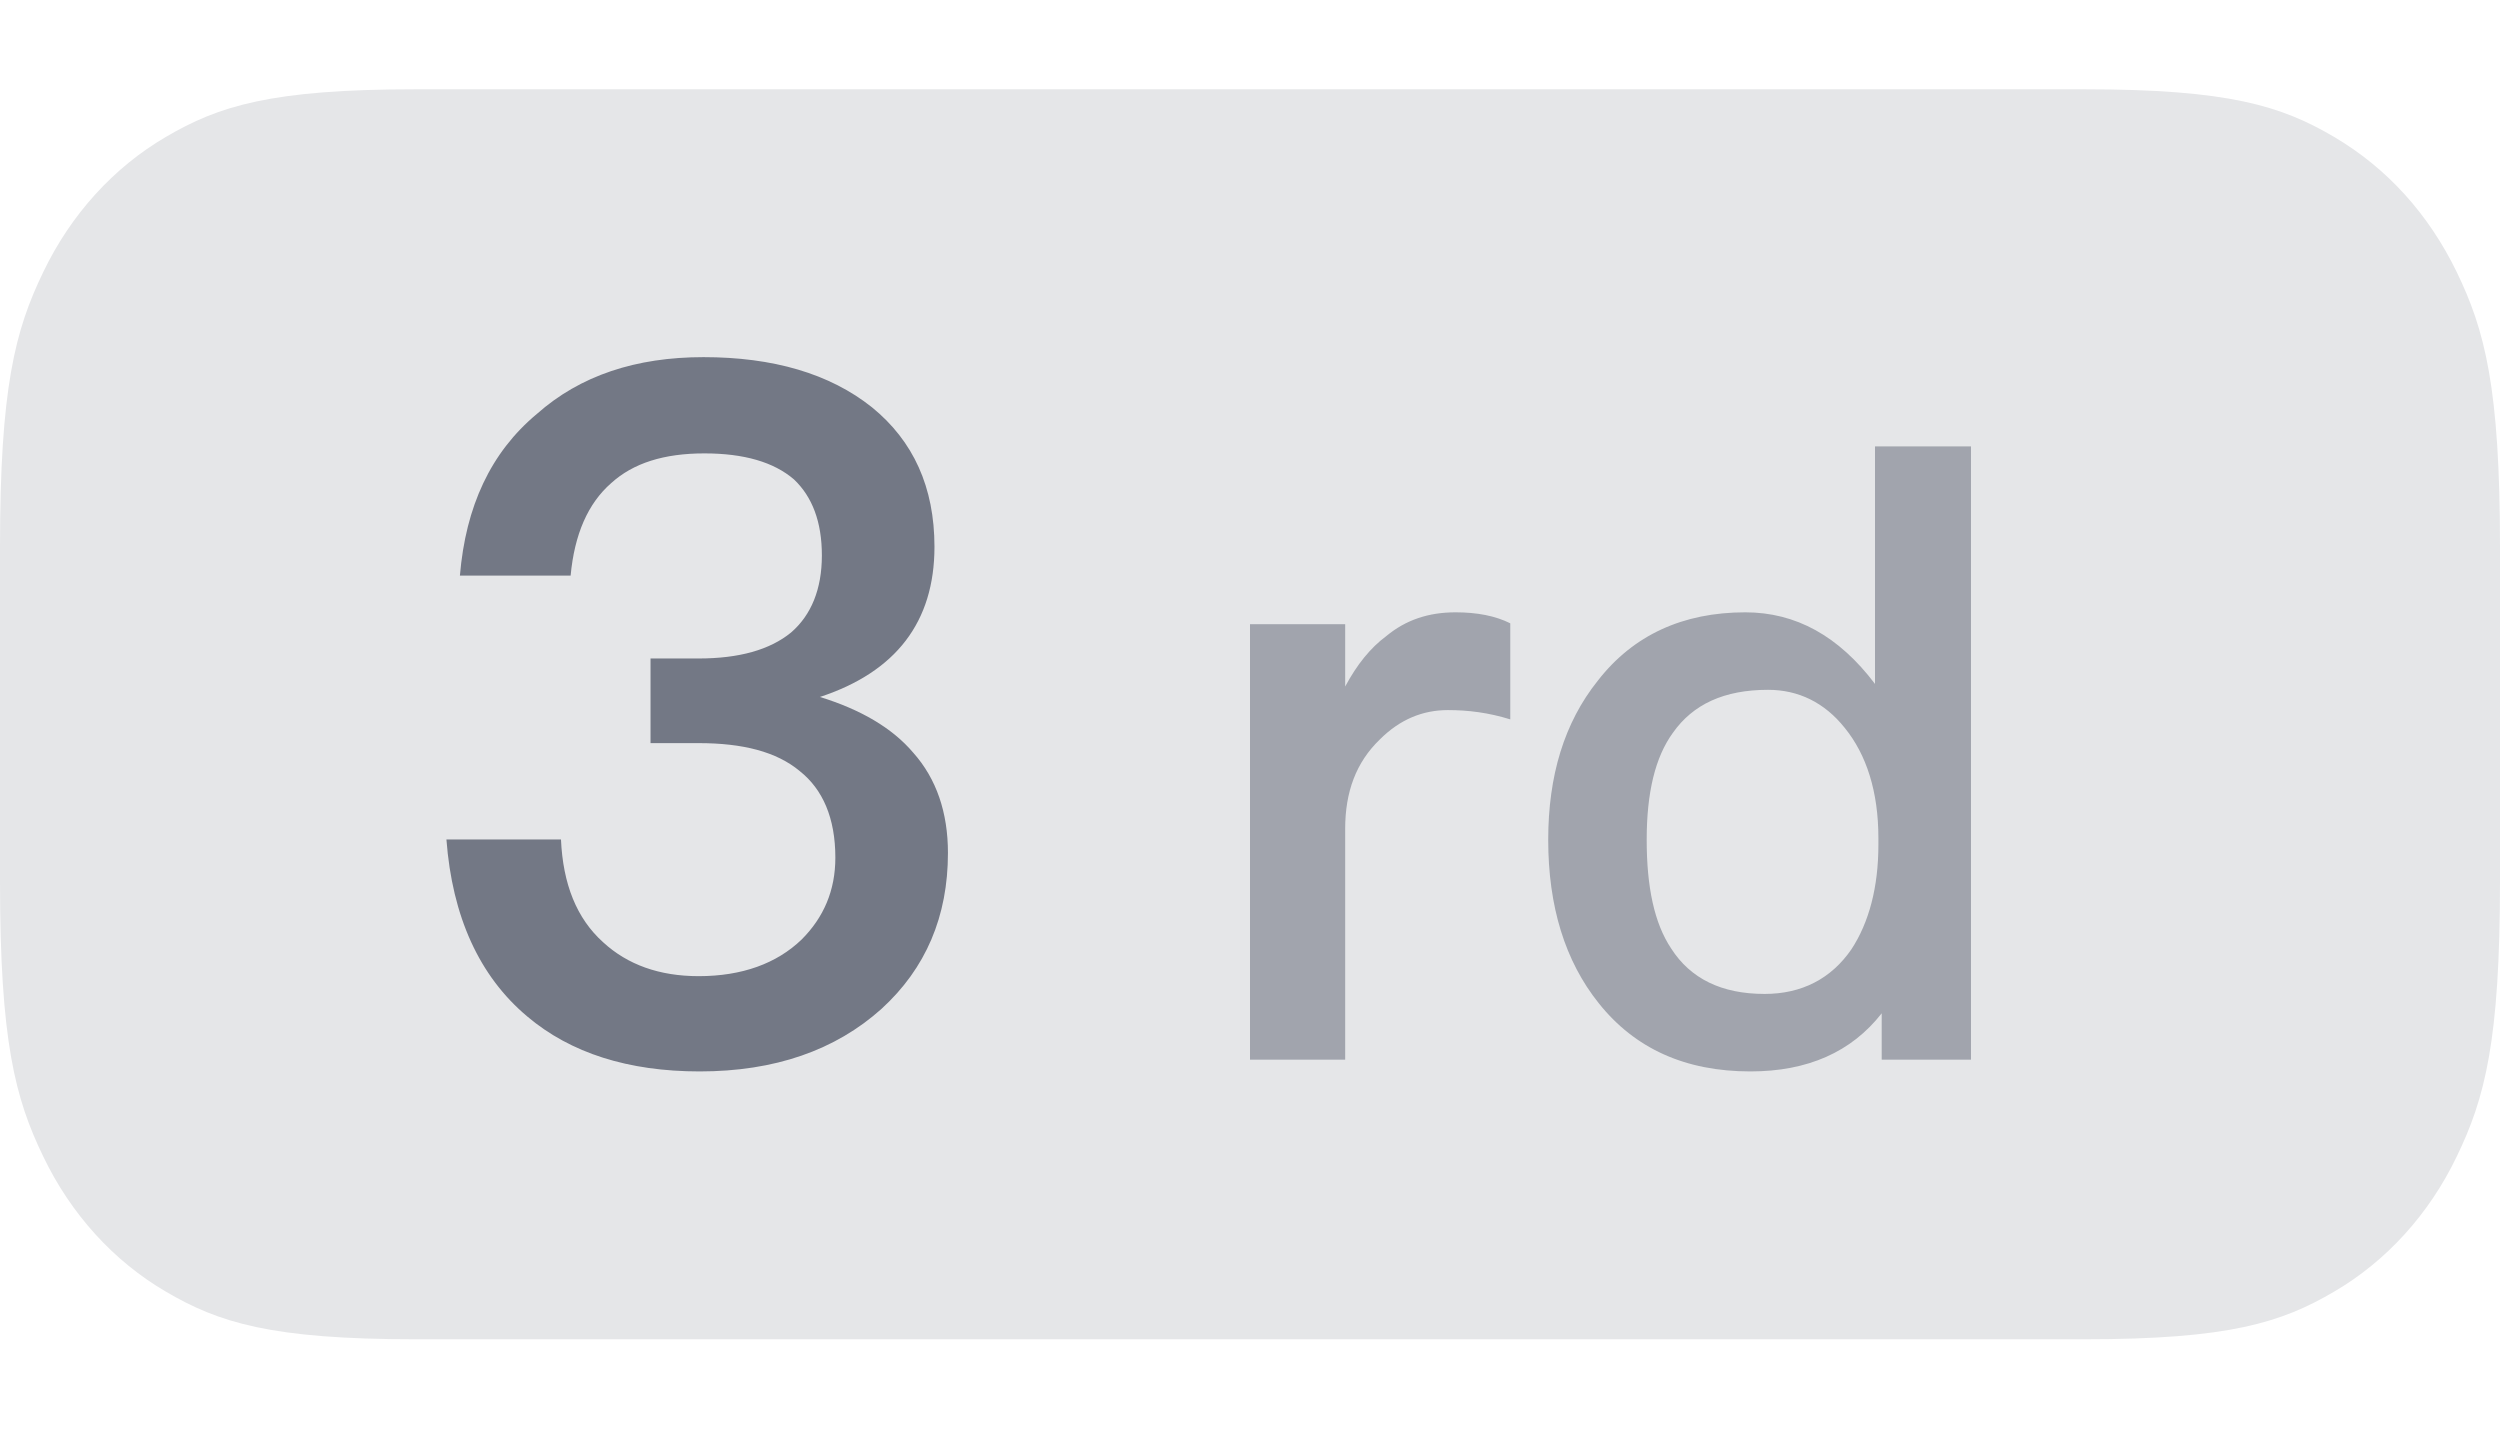 <?xml version="1.0" encoding="UTF-8"?>
<svg width="28px" height="16px" viewBox="0 0 28 16" version="1.1" xmlns="http://www.w3.org/2000/svg" xmlns:xlink="http://www.w3.org/1999/xlink">
    <!-- Generator: Sketch 55.2 (78181) - https://sketchapp.com -->
    <title>完场/3rd_slice</title>
    <desc>Created with Sketch.</desc>
    <g id="切图" stroke="none" stroke-width="1" fill="none" fill-rule="evenodd">
        <g id="画板" transform="translate(-174, -1233)">
            <g id="icon/28/第三节备份" transform="translate(174, 1233)">
                <path d="M4.655,1 L23.345,1 C24.963,1 25.551,1.186 26.143,1.534 C26.734,1.883 27.198,2.394 27.515,3.046 C27.831,3.698 28,4.345 28,6.128 L28,9.872 C28,11.655 27.831,12.302 27.515,12.954 C27.206,13.598 26.727,14.125 26.143,14.466 C25.551,14.814 24.963,15 23.345,15 L4.655,15 C3.037,15 2.449,14.814 1.857,14.466 C1.273,14.125 0.794,13.598 0.485,12.954 C0.169,12.302 0,11.655 0,9.872 L0,6.128 C0,4.345 0.169,3.698 0.485,3.046 C0.794,2.402 1.273,1.875 1.857,1.534 C2.449,1.186 3.037,1 4.655,1 Z" id="形状" fill="#E5E6E8" fill-rule="nonzero"></path>
                <g id="编组" stroke-width="1" fill-rule="evenodd" transform="translate(5, 4)" fill="#030A22">
                    <path d="M2.879,0 C3.655,0 4.291,0.183 4.765,0.561 C5.229,0.938 5.466,1.456 5.466,2.124 C5.466,2.965 5.035,3.526 4.183,3.806 C4.636,3.946 4.992,4.151 5.229,4.431 C5.488,4.722 5.617,5.1 5.617,5.553 C5.617,6.264 5.369,6.846 4.873,7.299 C4.356,7.763 3.677,8 2.836,8 C2.038,8 1.391,7.795 0.906,7.385 C0.367,6.933 0.065,6.264 2.10942375e-13,5.402 L1.283,5.402 C1.305,5.898 1.456,6.286 1.757,6.555 C2.027,6.803 2.383,6.933 2.825,6.933 C3.31,6.933 3.698,6.792 3.978,6.523 C4.226,6.275 4.356,5.973 4.356,5.606 C4.356,5.164 4.216,4.841 3.957,4.636 C3.698,4.42 3.321,4.323 2.825,4.323 L2.286,4.323 L2.286,3.375 L2.825,3.375 C3.278,3.375 3.623,3.278 3.86,3.084 C4.086,2.889 4.205,2.598 4.205,2.221 C4.205,1.844 4.097,1.563 3.892,1.369 C3.666,1.175 3.332,1.078 2.889,1.078 C2.437,1.078 2.092,1.186 1.844,1.412 C1.585,1.639 1.434,1.984 1.391,2.447 L0.151,2.447 C0.216,1.671 0.496,1.067 1.013,0.636 C1.499,0.205 2.124,0 2.879,0 Z" id="3" opacity="0.5"></path>
                    <path d="M11.302,2.858 C11.538,2.858 11.745,2.896 11.915,2.981 L11.915,4.057 C11.67,3.981 11.443,3.953 11.217,3.953 C10.934,3.953 10.679,4.057 10.453,4.283 C10.189,4.538 10.066,4.868 10.066,5.283 L10.066,7.868 L9,7.868 L9,2.991 L10.066,2.991 L10.066,3.689 C10.198,3.443 10.349,3.255 10.528,3.123 C10.745,2.943 11,2.858 11.302,2.858 Z M16,1 L17.075,1 L17.075,7.868 L16.075,7.868 L16.075,7.349 C15.736,7.783 15.245,8 14.604,8 C13.877,8 13.311,7.745 12.906,7.236 C12.528,6.764 12.34,6.151 12.34,5.406 C12.34,4.689 12.519,4.094 12.896,3.623 C13.292,3.113 13.849,2.858 14.547,2.858 C15.113,2.858 15.594,3.123 16,3.66 L16,1 Z M14.802,3.726 C14.311,3.726 13.962,3.887 13.736,4.208 C13.538,4.481 13.443,4.877 13.443,5.406 C13.443,5.934 13.528,6.34 13.717,6.623 C13.934,6.962 14.283,7.132 14.764,7.132 C15.179,7.132 15.509,6.962 15.736,6.632 C15.934,6.33 16.038,5.934 16.038,5.462 L16.038,5.387 C16.038,4.868 15.906,4.453 15.66,4.151 C15.434,3.868 15.142,3.726 14.802,3.726 Z" id="rd" opacity="0.3"></path>
                </g>
            </g>
        </g>
    </g>
</svg>
